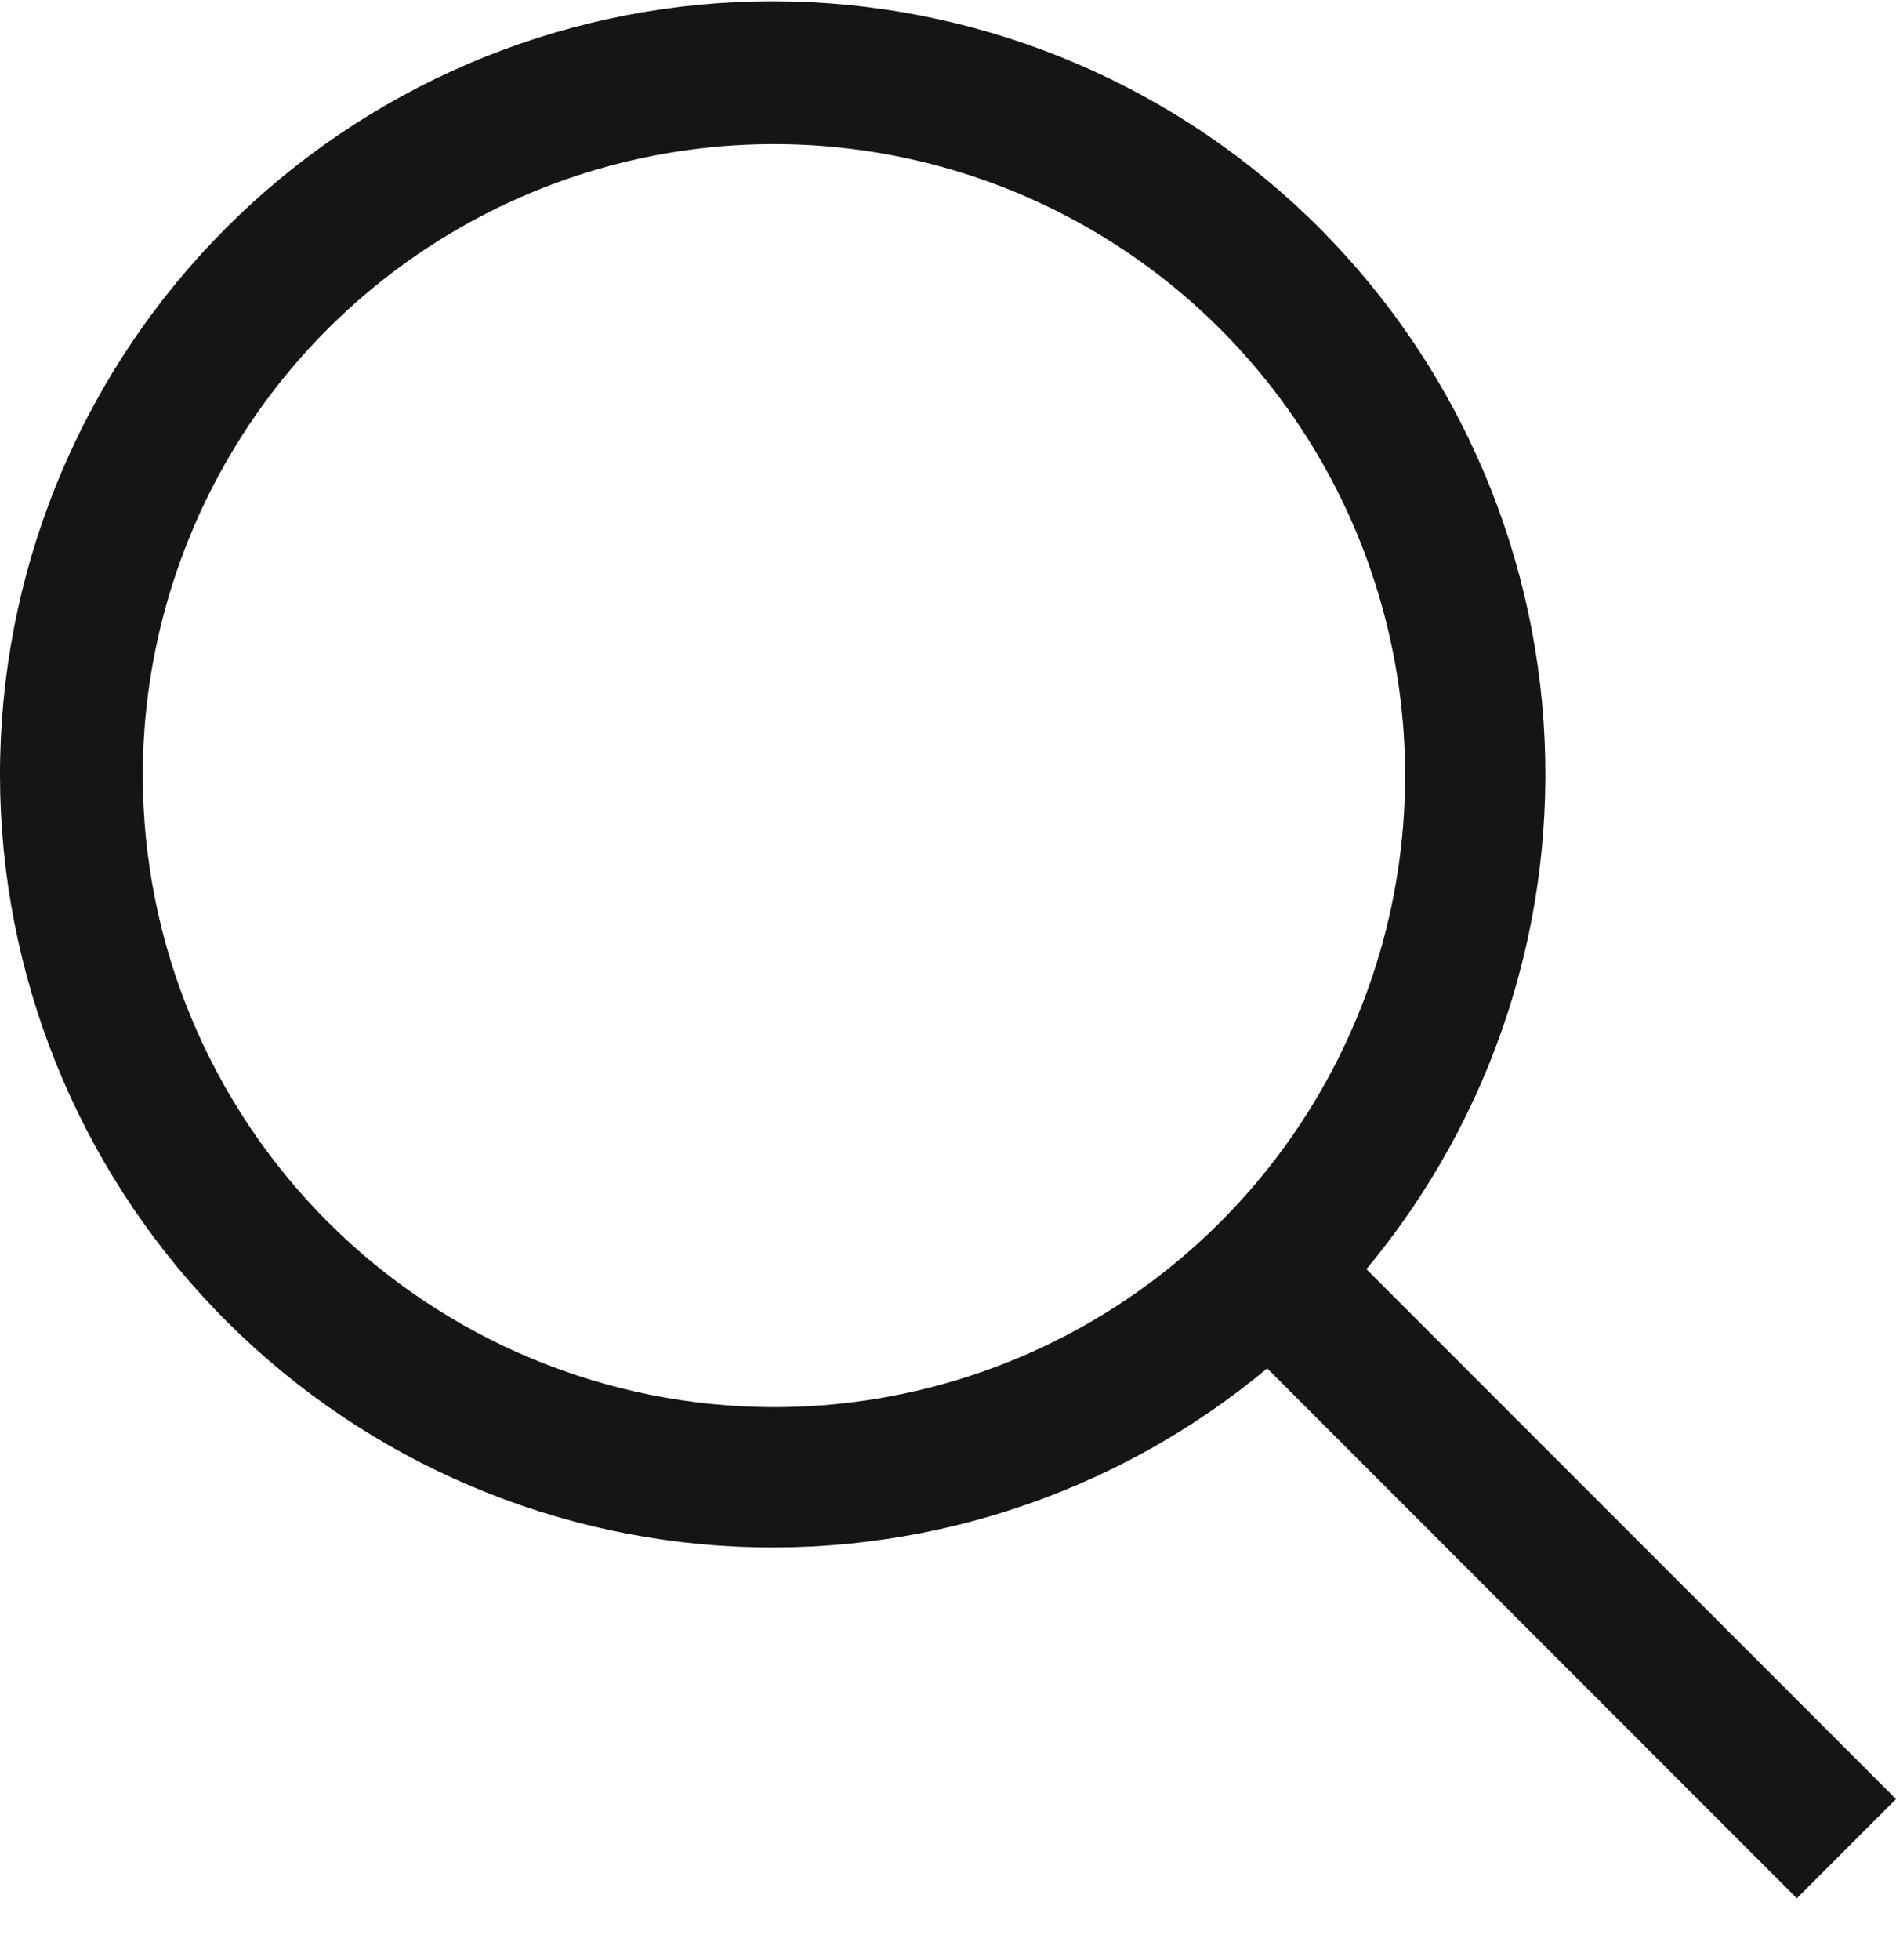 <svg width="30" height="31" viewBox="0 0 30 31" fill="none" xmlns="http://www.w3.org/2000/svg">
<path d="M30 28.451L21.62 20.071C23.634 17.654 24.638 14.553 24.424 11.414C24.209 8.274 22.793 5.339 20.47 3.217C18.146 1.096 15.094 -0.048 11.948 0.023C8.803 0.095 5.806 1.376 3.581 3.601C1.356 5.826 0.075 8.823 0.003 11.968C-0.068 15.114 1.076 18.166 3.197 20.49C5.319 22.813 8.254 24.23 11.393 24.444C14.533 24.658 17.633 23.654 20.051 21.64L28.431 30.02L30 28.451ZM2.259 12.266C2.259 10.291 2.845 8.36 3.942 6.717C5.039 5.075 6.599 3.795 8.424 3.039C10.249 2.283 12.257 2.086 14.194 2.471C16.131 2.856 17.911 3.807 19.308 5.204C20.704 6.601 21.655 8.38 22.041 10.318C22.426 12.255 22.228 14.263 21.472 16.088C20.716 17.913 19.436 19.472 17.794 20.57C16.152 21.667 14.221 22.253 12.246 22.253C9.598 22.25 7.06 21.197 5.187 19.324C3.315 17.452 2.262 14.914 2.259 12.266Z" fill="#161515"/>
</svg>
